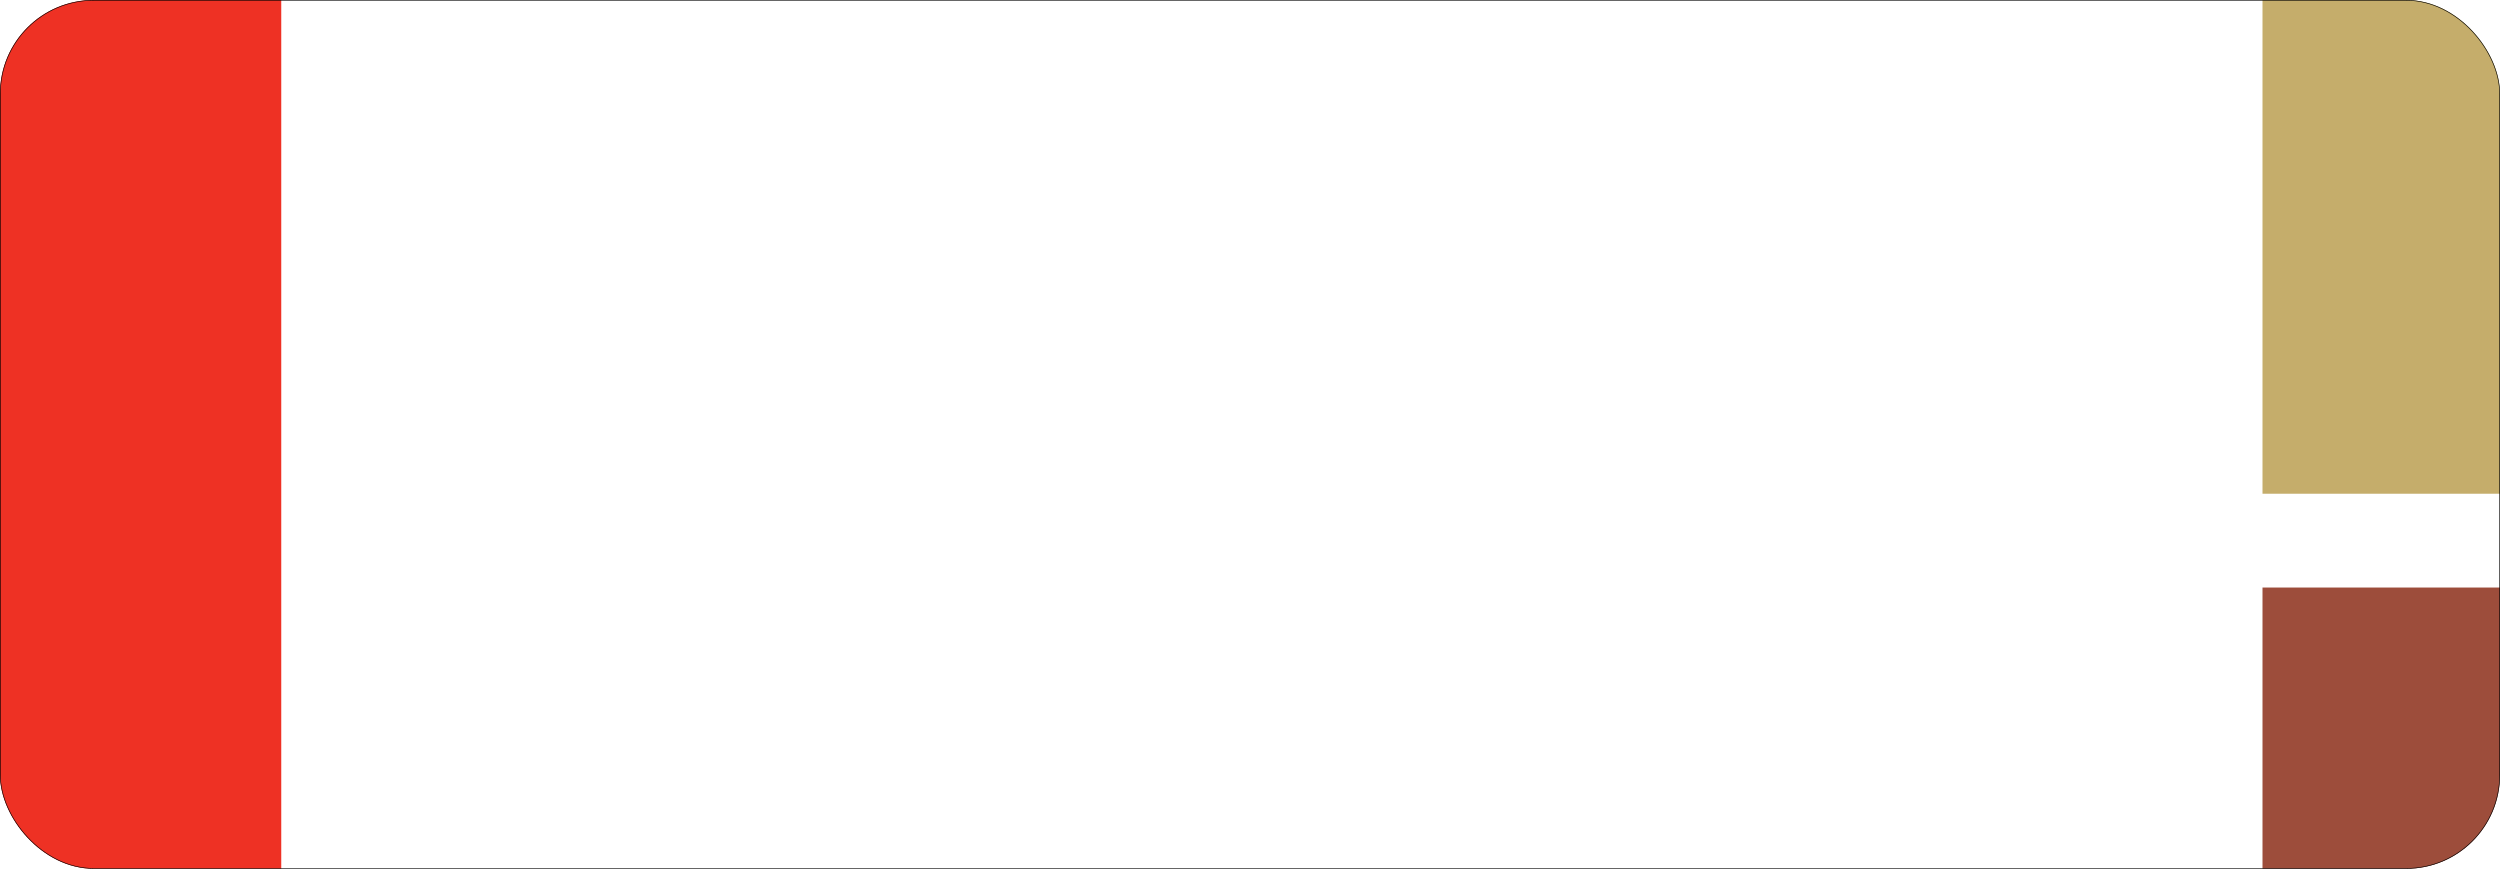 <svg width="400" height="139" viewBox="0 0 400 139" fill="none" xmlns="http://www.w3.org/2000/svg">
<g clip-path="url(#clip0_1_5)">
<rect y="-2" width="45" height="141" fill="#EE3124"/>
<rect x="362" y="-1" width="42" height="80" fill="#C5AD6B"/>
<rect x="362" y="94" width="42" height="45" fill="#9D4D3B"/>
</g>
<rect x="0.05" y="0.05" width="399.9" height="138.9" rx="14.95" stroke="black" stroke-width="0.1"/>
<defs>
<clipPath id="clip0_1_5">
<rect width="400" height="139" rx="15" fill="white"/>
</clipPath>
</defs>
</svg>
